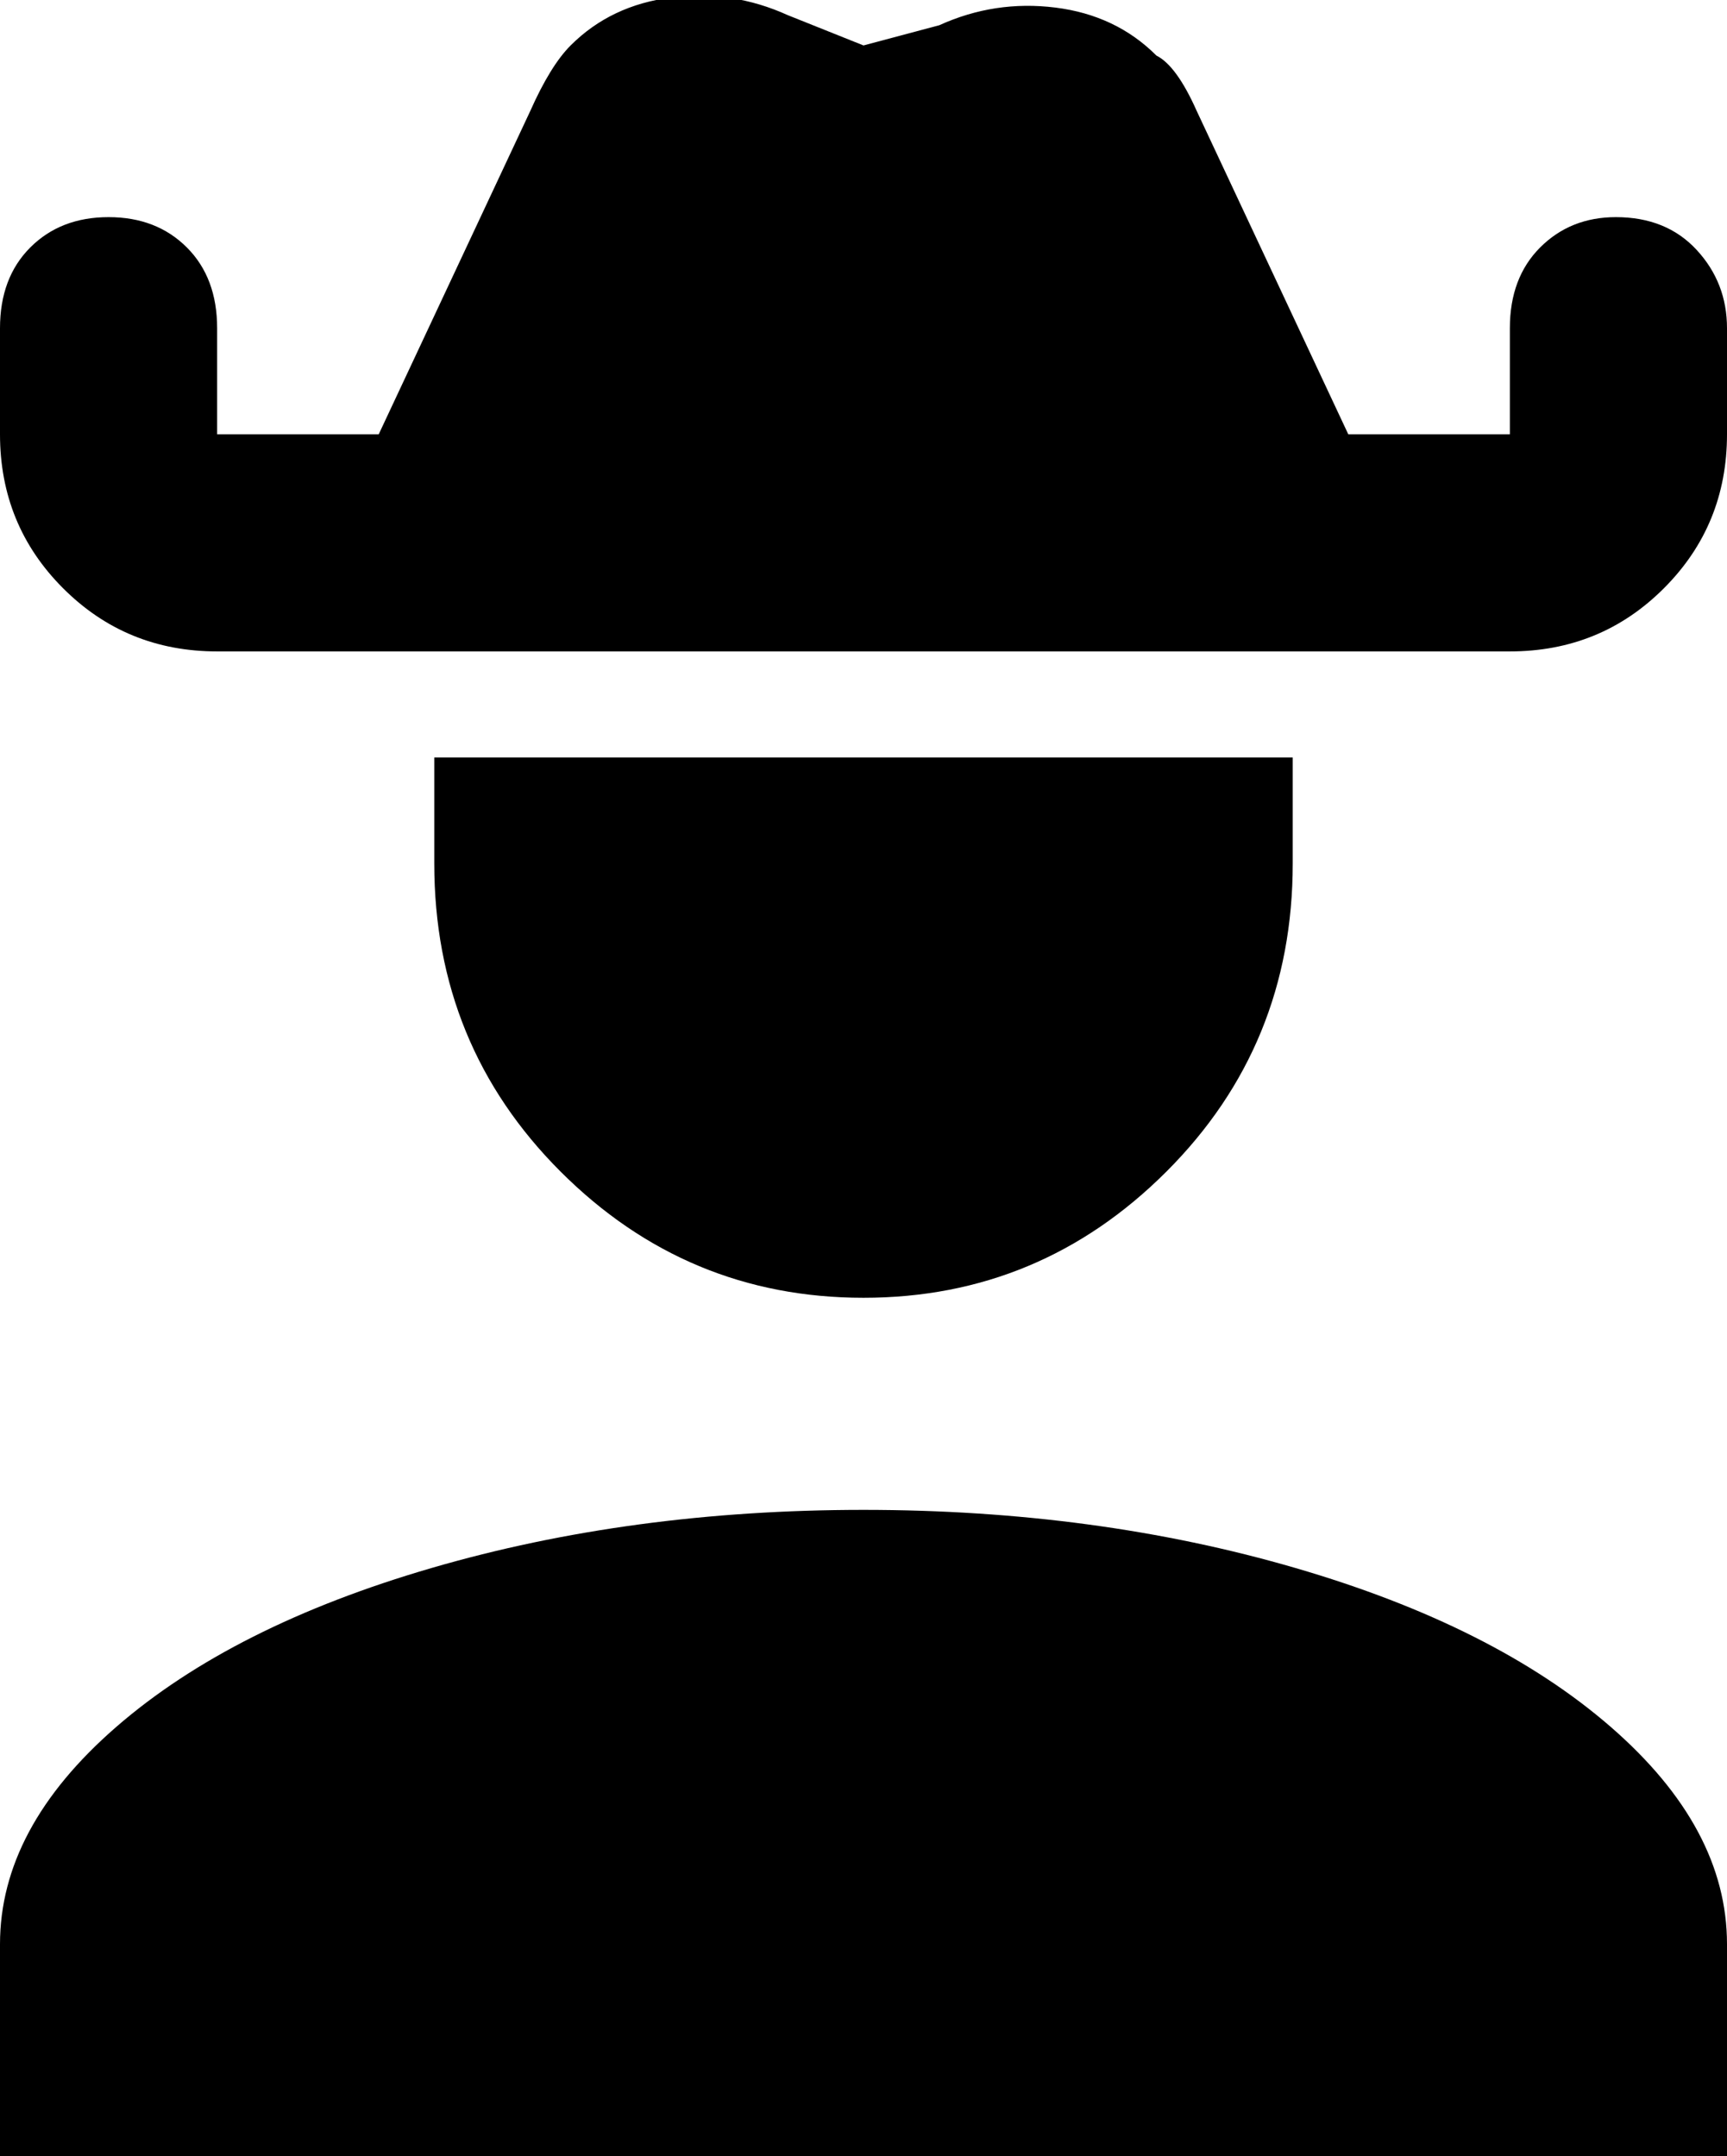<svg xmlns="http://www.w3.org/2000/svg" viewBox="85 -21 342 427">
      <g transform="scale(1 -1) translate(0 -385)">
        <path d="M427 -21H85V21Q85 44 108.0 64.0Q131 84 170.5 95.5Q210 107 256.0 107.0Q302 107 341.5 95.5Q381 84 404.0 64.0Q427 44 427 21ZM171 256H341V235Q341 199 316.0 174.0Q291 149 256.0 149.0Q221 149 196.0 174.0Q171 199 171 235ZM405 363Q396 363 390.0 357.0Q384 351 384 341V320H352L322 384Q318 393 314 395Q306 403 294.0 404.5Q282 406 271 401L256 397L241 403Q230 408 218.0 406.5Q206 405 198 397Q194 393 190 384L160 320H128V341Q128 351 122.0 357.0Q116 363 106.5 363.0Q97 363 91.0 357.0Q85 351 85 341V320Q85 302 97.5 289.5Q110 277 128 277H384Q402 277 414.5 289.5Q427 302 427 320V341Q427 350 421.0 356.5Q415 363 405 363Z" />
      </g>
    </svg>